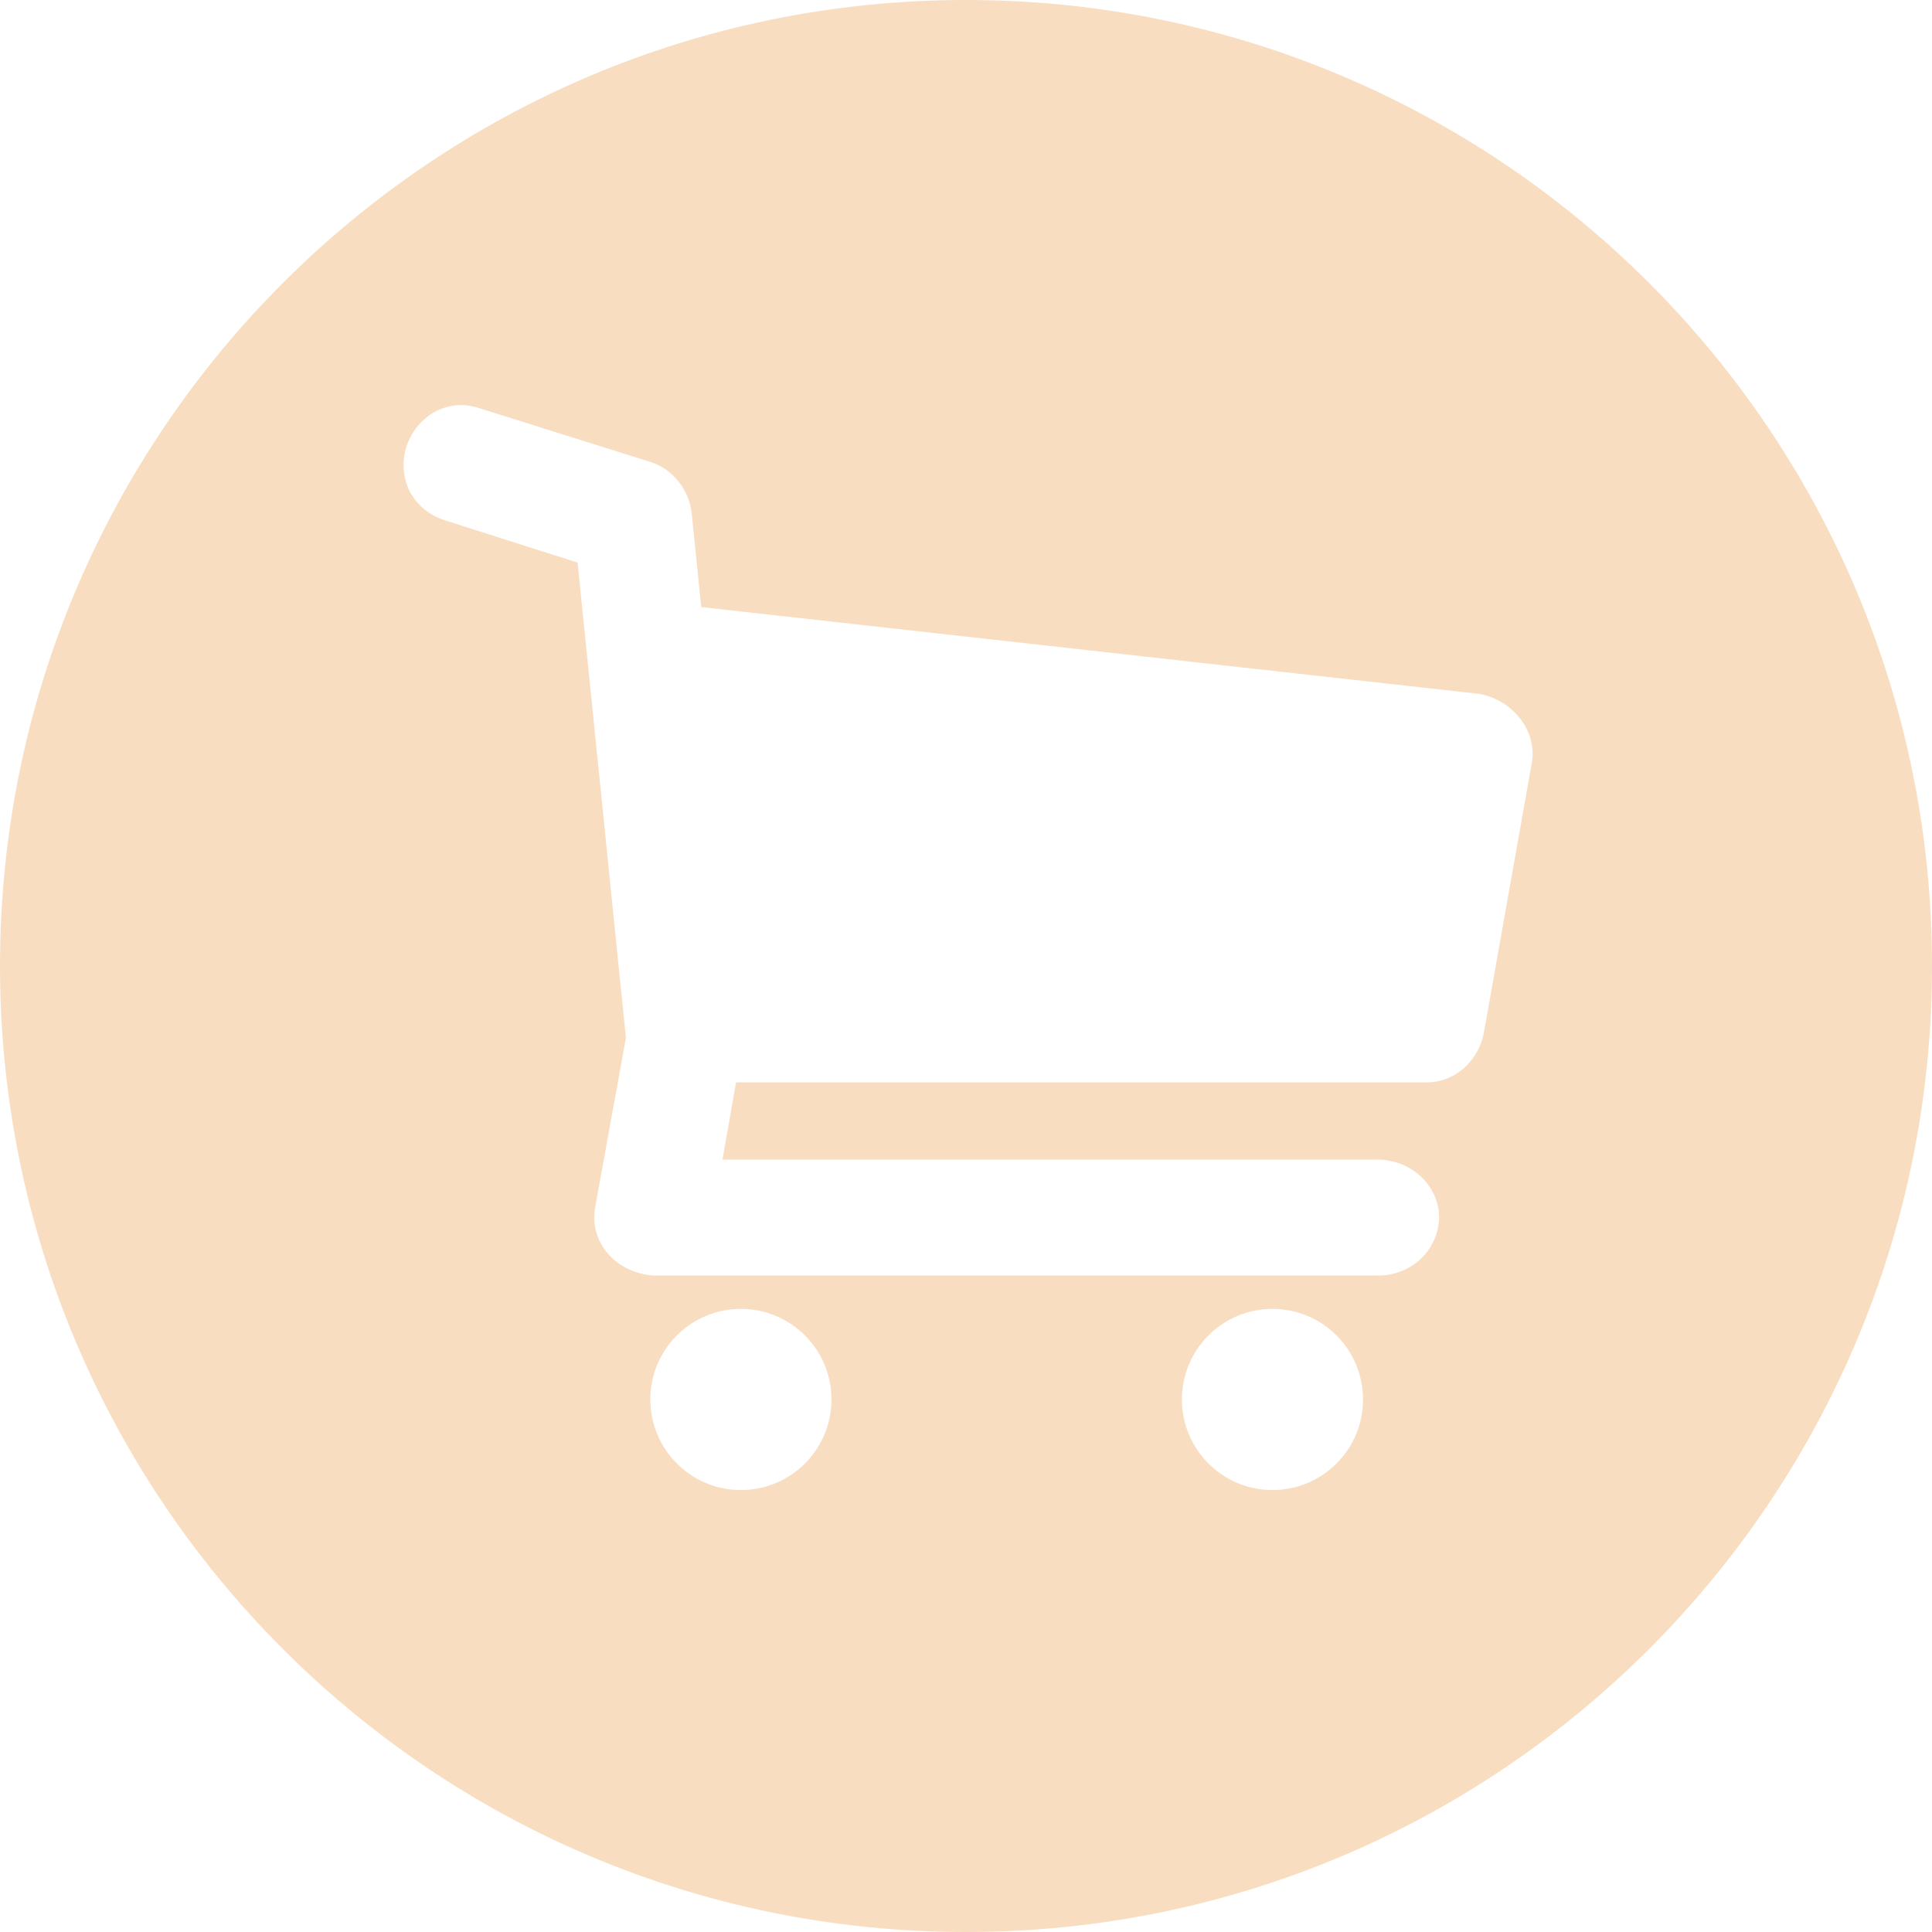 <svg width="66" height="66" viewBox="0 0 66 66" fill="none" xmlns="http://www.w3.org/2000/svg">
<path d="M33 0C14.775 0 0 14.775 0 33C0 51.225 14.775 66 33 66C51.225 66 66 51.225 66 33C66 14.775 51.225 0 33 0ZM16.367 13.942L22.24 15.787C23.018 16.042 23.536 16.764 23.626 17.503L23.956 20.738L50.551 23.706C51.693 23.928 52.496 24.959 52.336 26.019L50.684 35.324C50.474 36.297 49.668 36.965 48.771 36.976H25.145L24.681 39.614H47.119C48.292 39.656 49.152 40.549 49.166 41.592C49.117 42.782 48.158 43.561 47.119 43.574H22.305C21.053 43.471 20.134 42.479 20.327 41.266L21.382 35.457L19.731 19.219L15.179 17.769C14.651 17.593 14.254 17.262 13.99 16.778C13.491 15.731 13.957 14.572 14.848 14.071C15.357 13.806 15.854 13.774 16.367 13.942ZM25.31 44.714C27.019 44.714 28.404 46.099 28.404 47.808C28.404 49.517 27.019 50.902 25.31 50.902C23.601 50.902 22.216 49.517 22.216 47.808C22.216 46.099 23.601 44.714 25.31 44.714ZM43.47 44.714C45.178 44.714 46.563 46.099 46.563 47.808C46.563 49.517 45.178 50.902 43.47 50.902C41.761 50.902 40.376 49.517 40.376 47.808C40.376 46.099 41.761 44.714 43.47 44.714Z" fill="#F8DDC1"/>
</svg>

